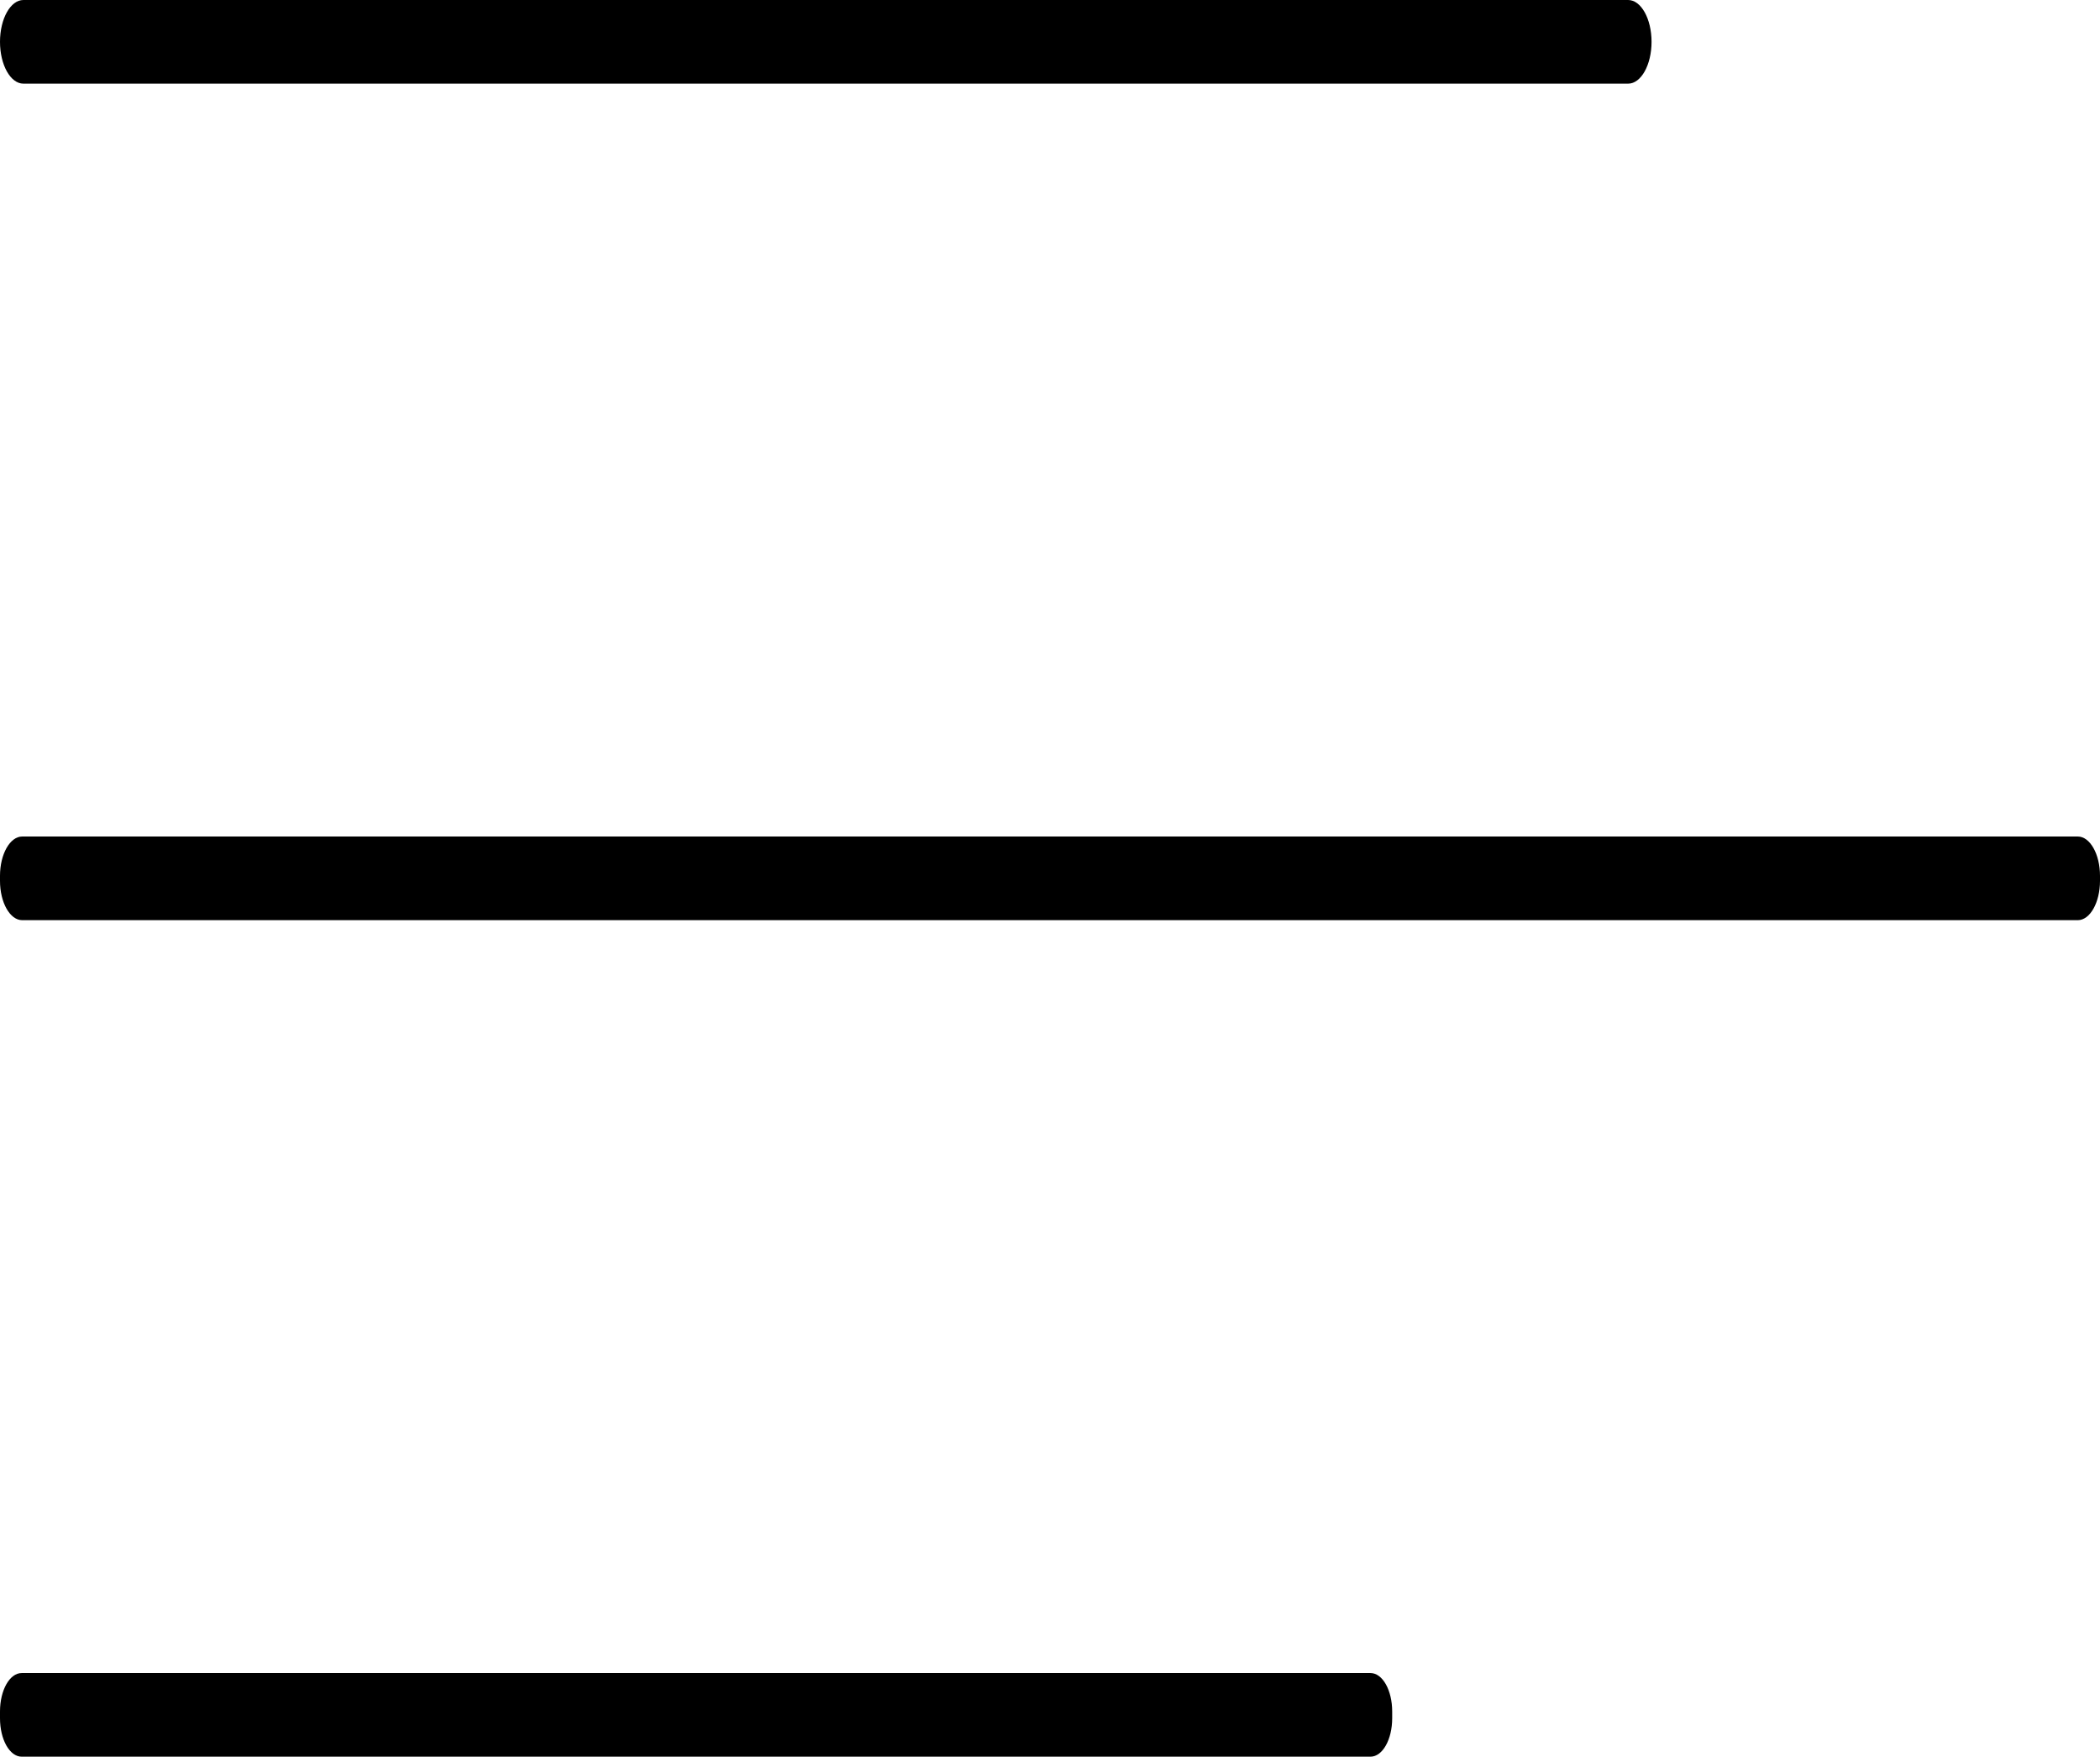 <svg xmlns="http://www.w3.org/2000/svg" viewBox="0 0 50.2 42"><title>m_menu_1</title><g id="Layer_2" data-name="Layer 2"><g id="Layer_1-2" data-name="Layer 1"><g id="Layer_2-2" data-name="Layer 2"><g id="Layer_1-2-2" data-name="Layer 1-2"><path d="M.56,0H38.92c.31,0,.56.45.56,1h0c0,.55-.25,1-.56,1H.56C.25,2,0,1.55,0,1H0C0,.45.25,0,.56,0Z"/><path d="M.53,20H49.67c.29,0,.53.42.53.94v.12c0,.52-.24.94-.53.94H.53C.24,22,0,21.58,0,21.06v-.12C0,20.42.24,20,.53,20Z"/><path d="M.52,40H32.76c.29,0,.52.41.52.92v.16c0,.51-.23.92-.52.92H.52C.23,42,0,41.59,0,41.08v-.16C0,40.41.23,40,.52,40Z"/></g></g></g></g></svg>